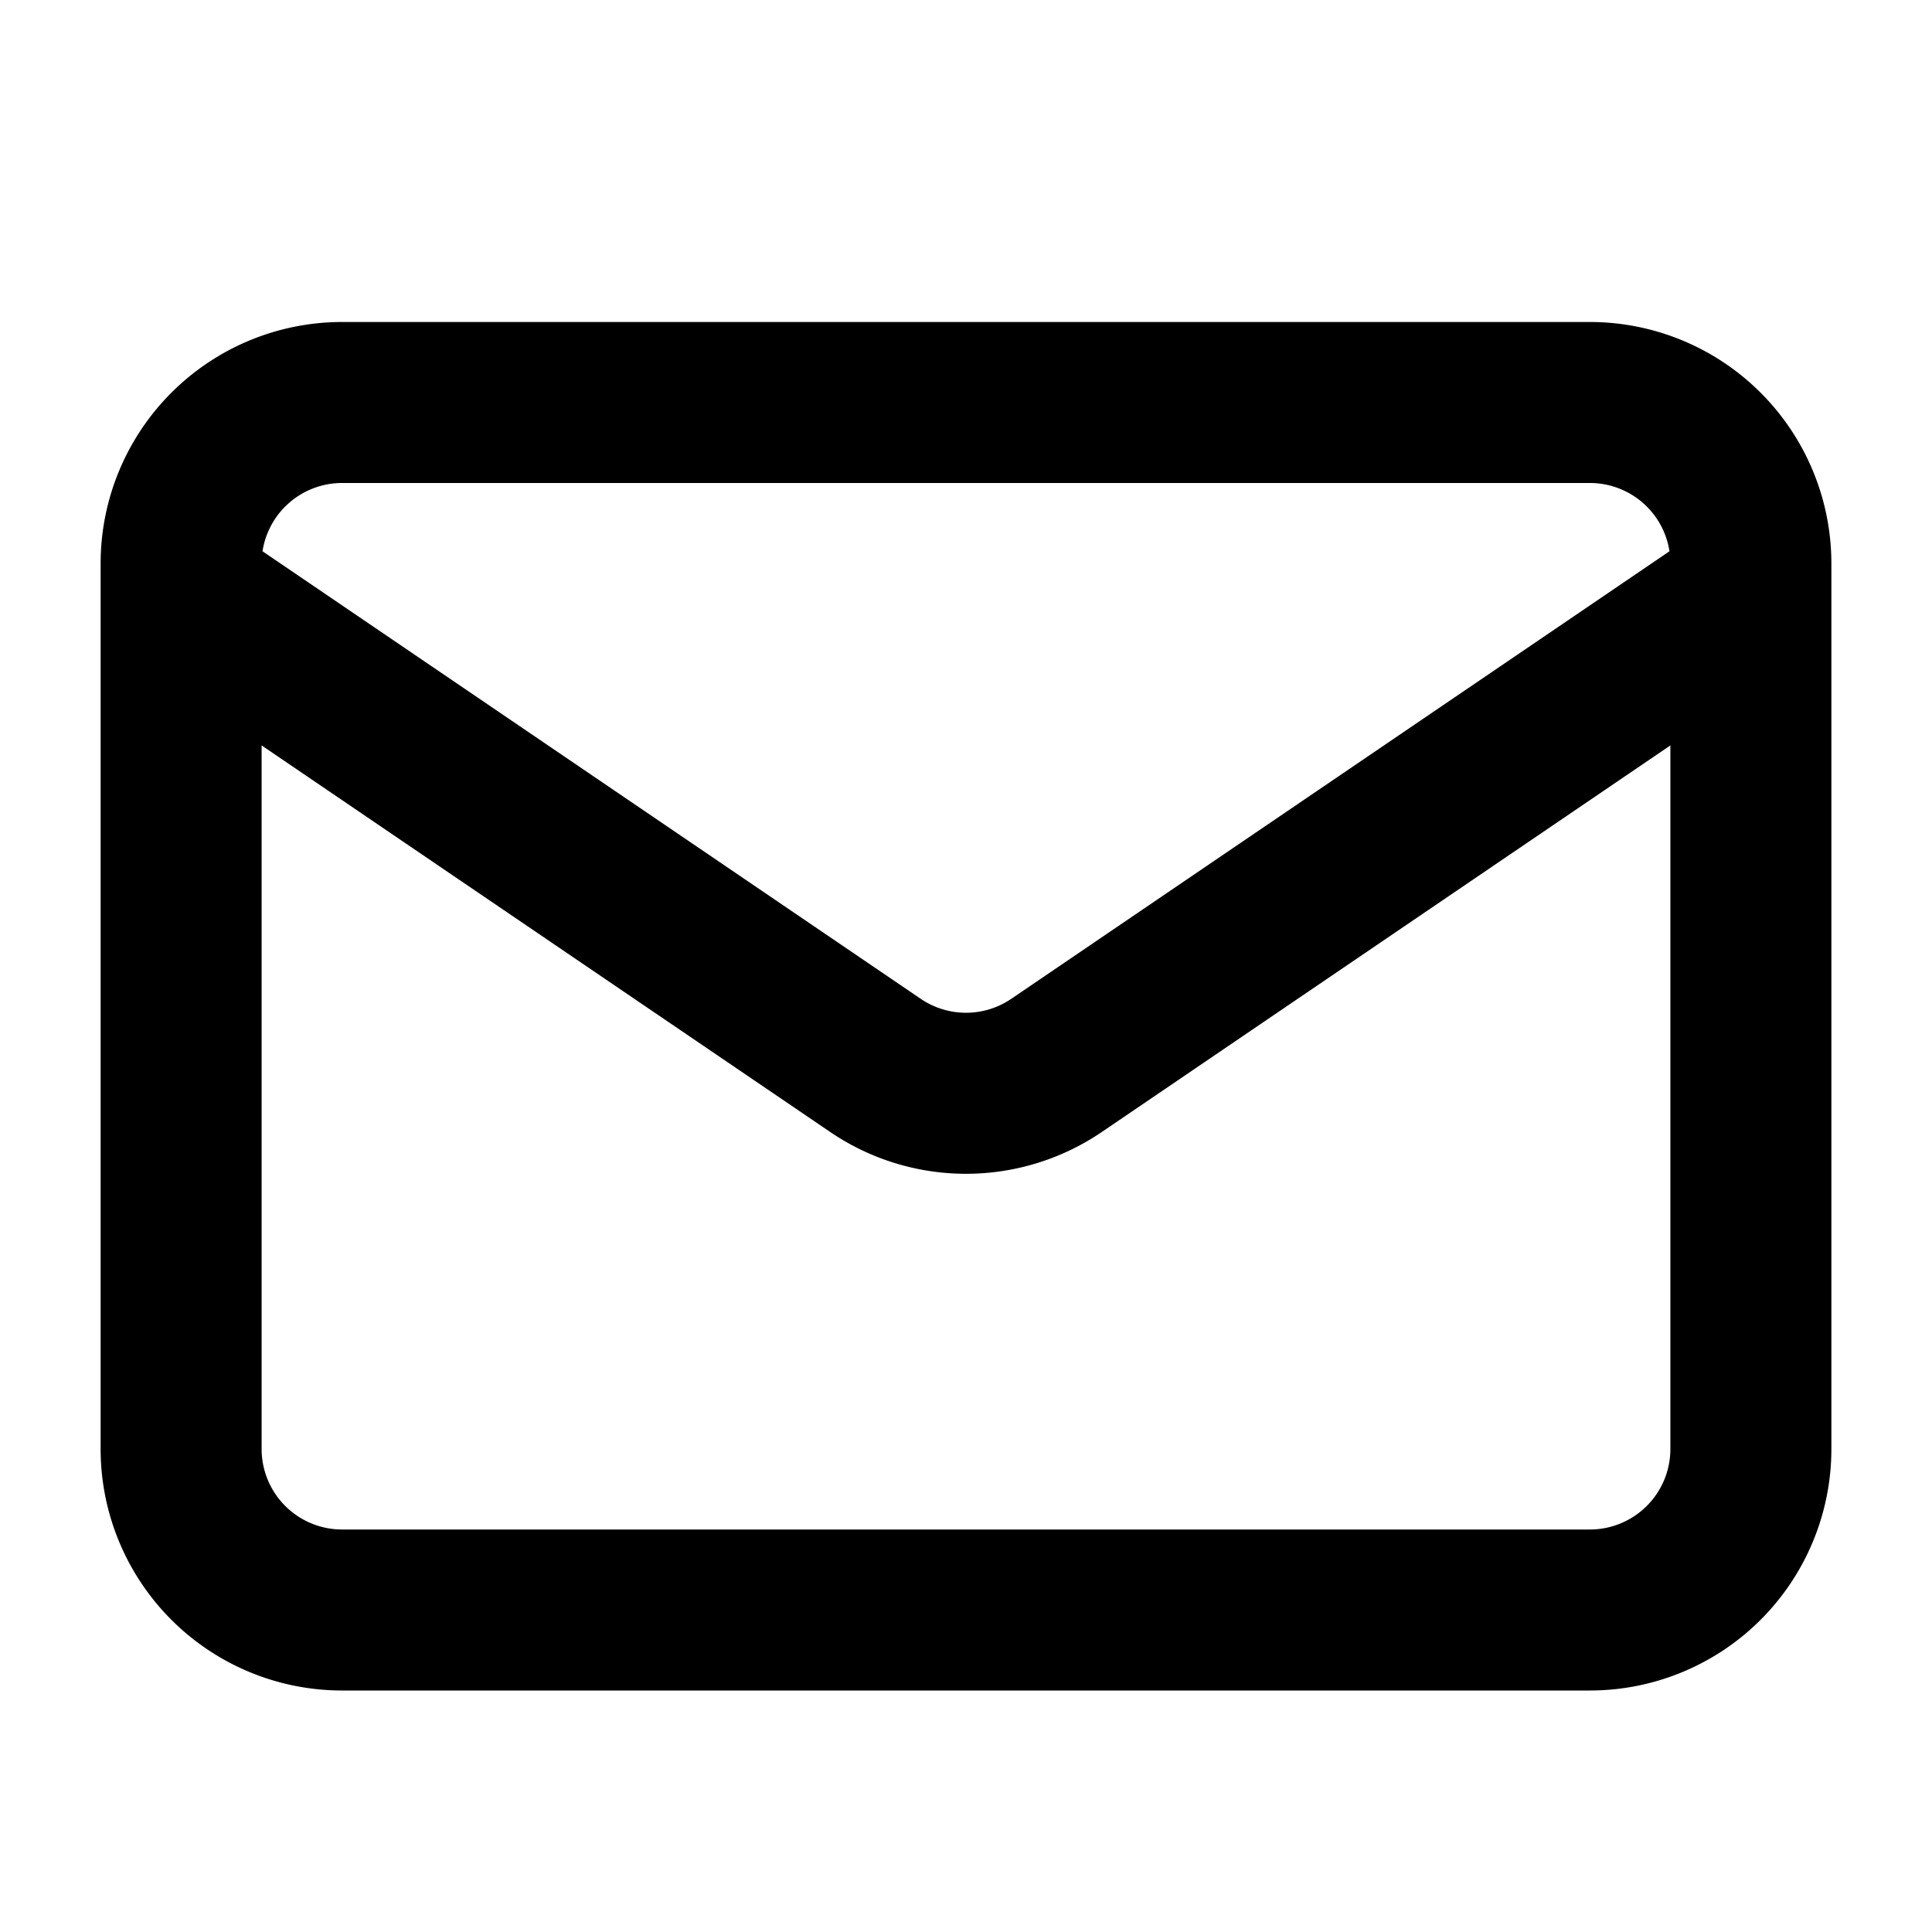 <svg xmlns="http://www.w3.org/2000/svg" viewBox="0 0 24 24"><path fill-rule="evenodd" d="M22.75 18V7a3 3 0 0 0-3-3H4.25a3 3 0 0 0-3 3v11a3 3 0 0 0 3 3h15.5a3 3 0 0 0 3-3zm-2-8.74V18a1 1 0 0 1-1 1H4.25a1 1 0 0 1-1-1V9.26l7.063 4.802a3 3 0 0 0 3.374 0L20.75 9.26zm-.011-2.411A1 1 0 0 0 19.75 6H4.25a1 1 0 0 0-.989.848l8.177 5.56a1 1 0 0 0 1.124 0l8.177-5.56z" clip-rule="evenodd"/></svg>